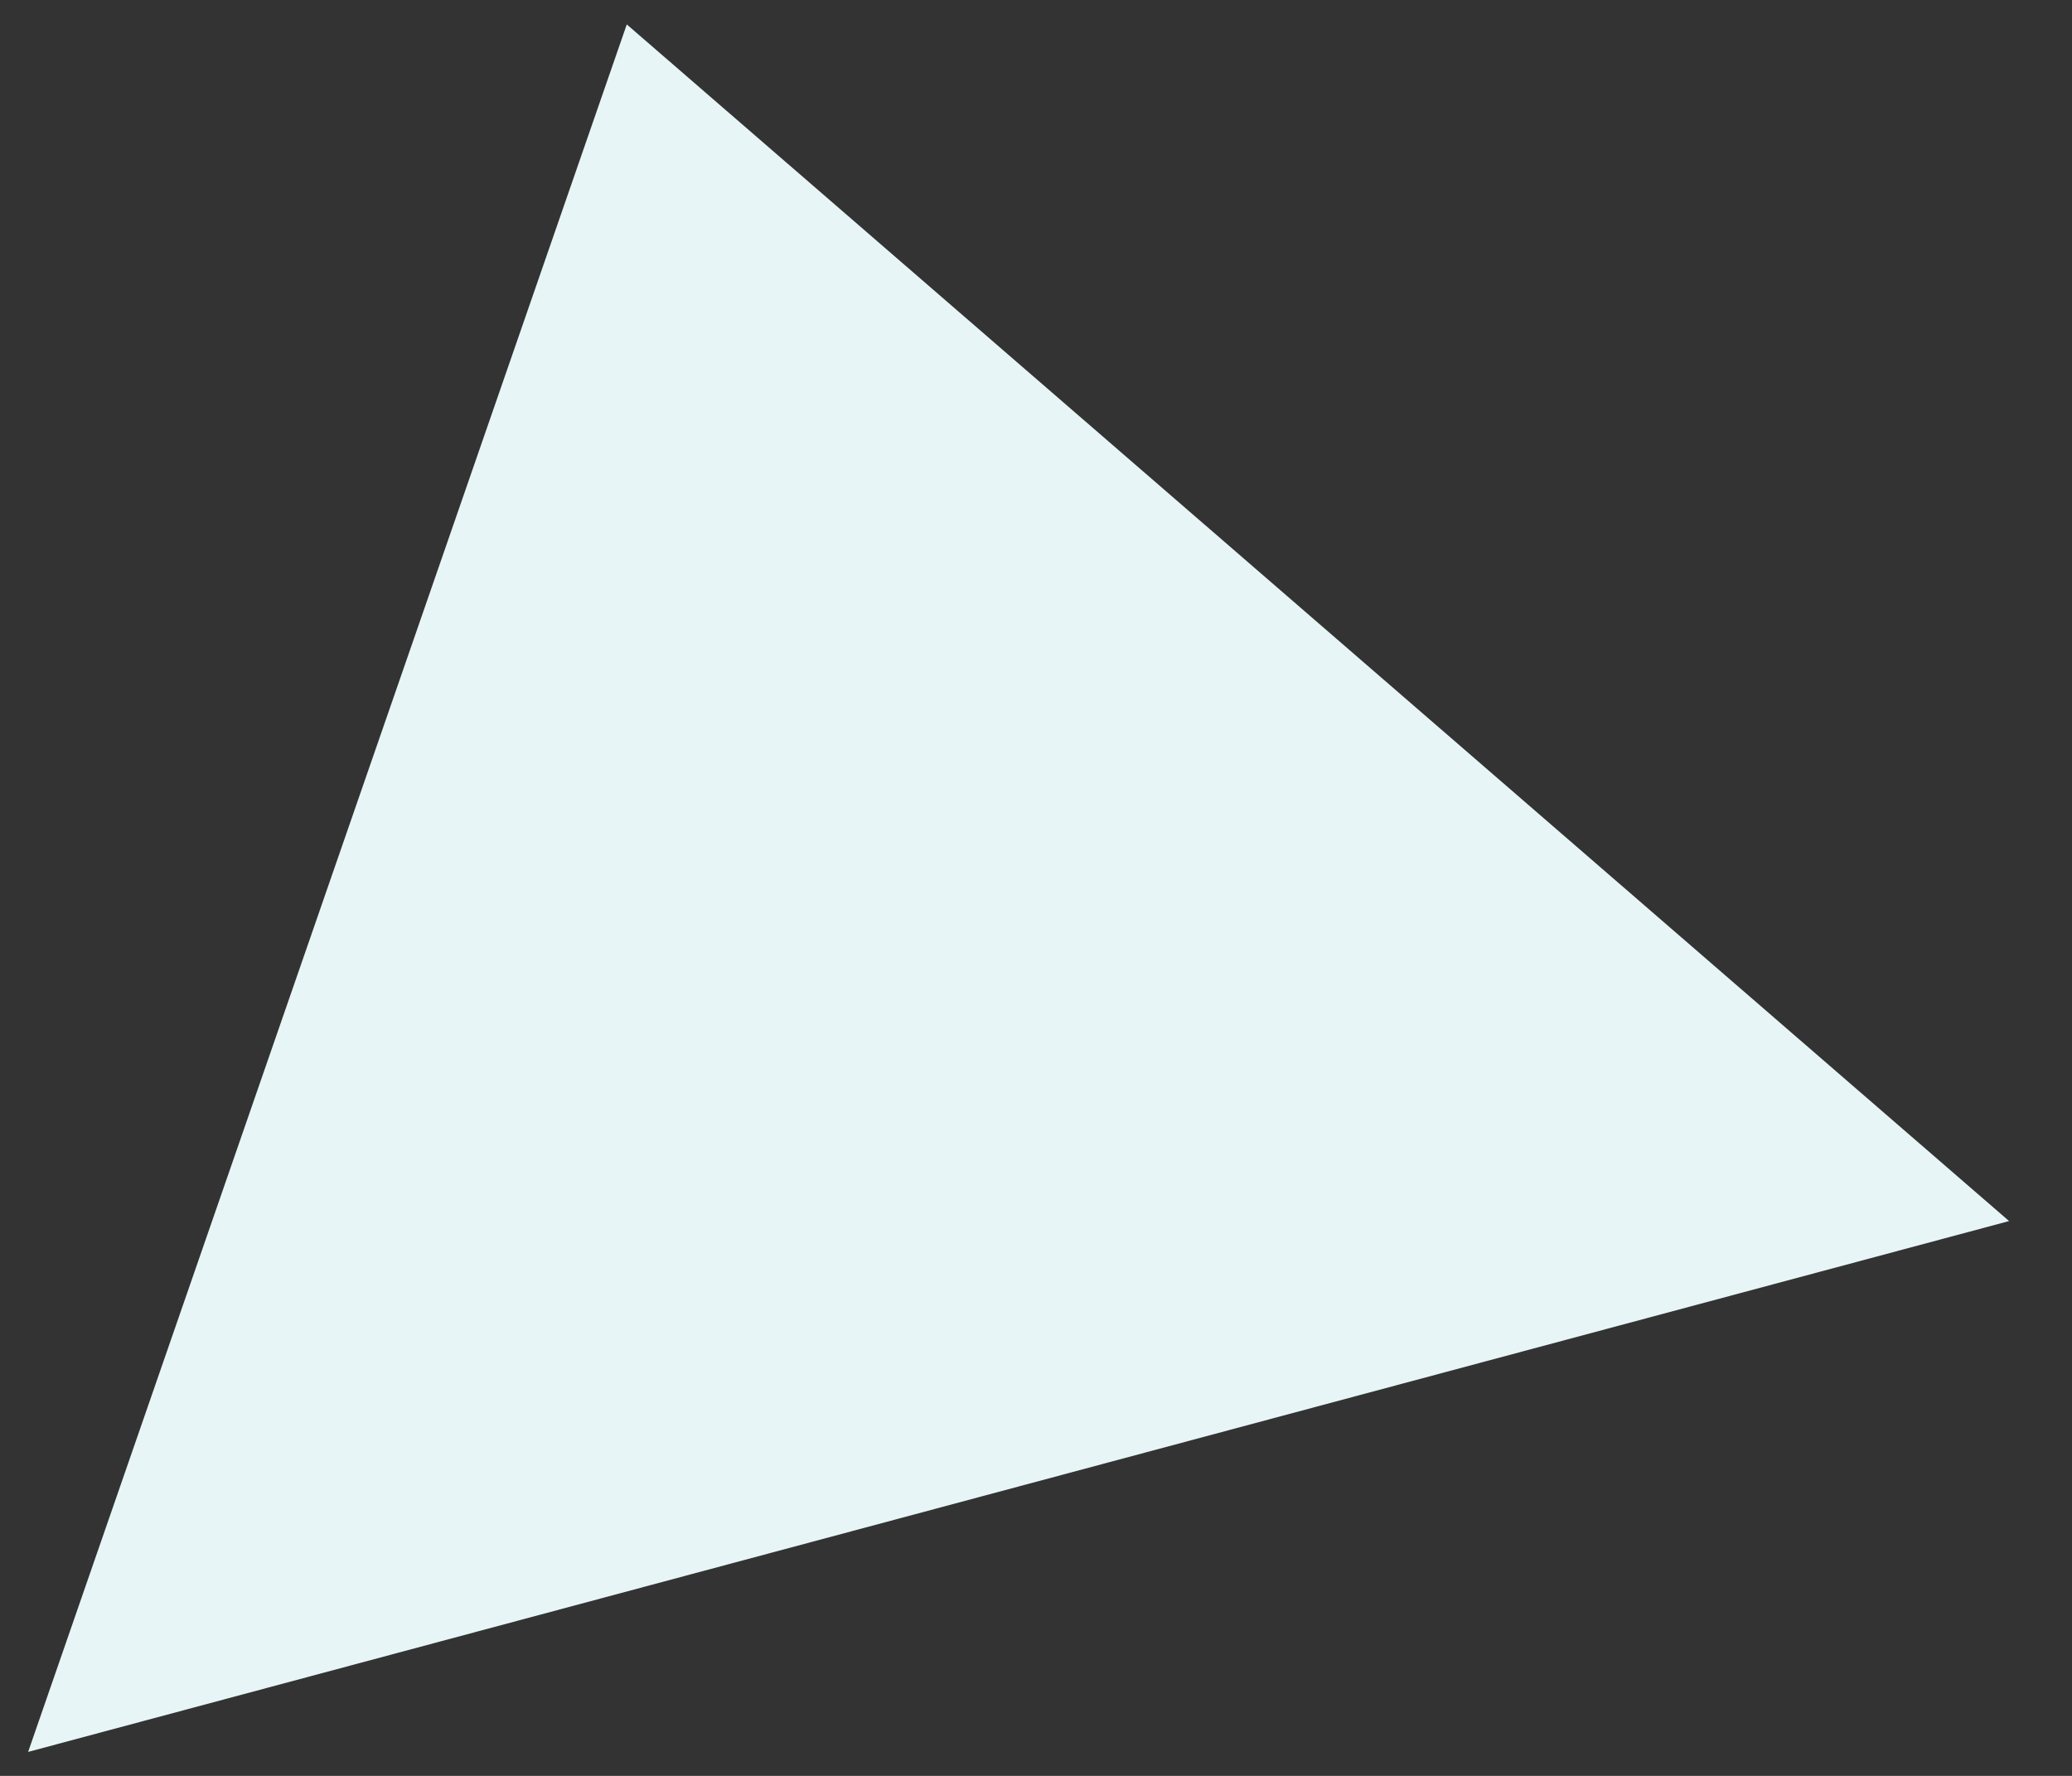 <?xml version="1.0" encoding="UTF-8" standalone="no"?><svg width='14' height='12' viewBox='0 0 14 12' fill='none' xmlns='http://www.w3.org/2000/svg'>
<rect x="0" y="0" width="14" height="12" fill="#333333" stroke="none"/>
<path d='M4.235 0.165L13.575 8.251L0.19 11.838L4.235 0.165Z' fill='#E7F5F6'/>
</svg>
